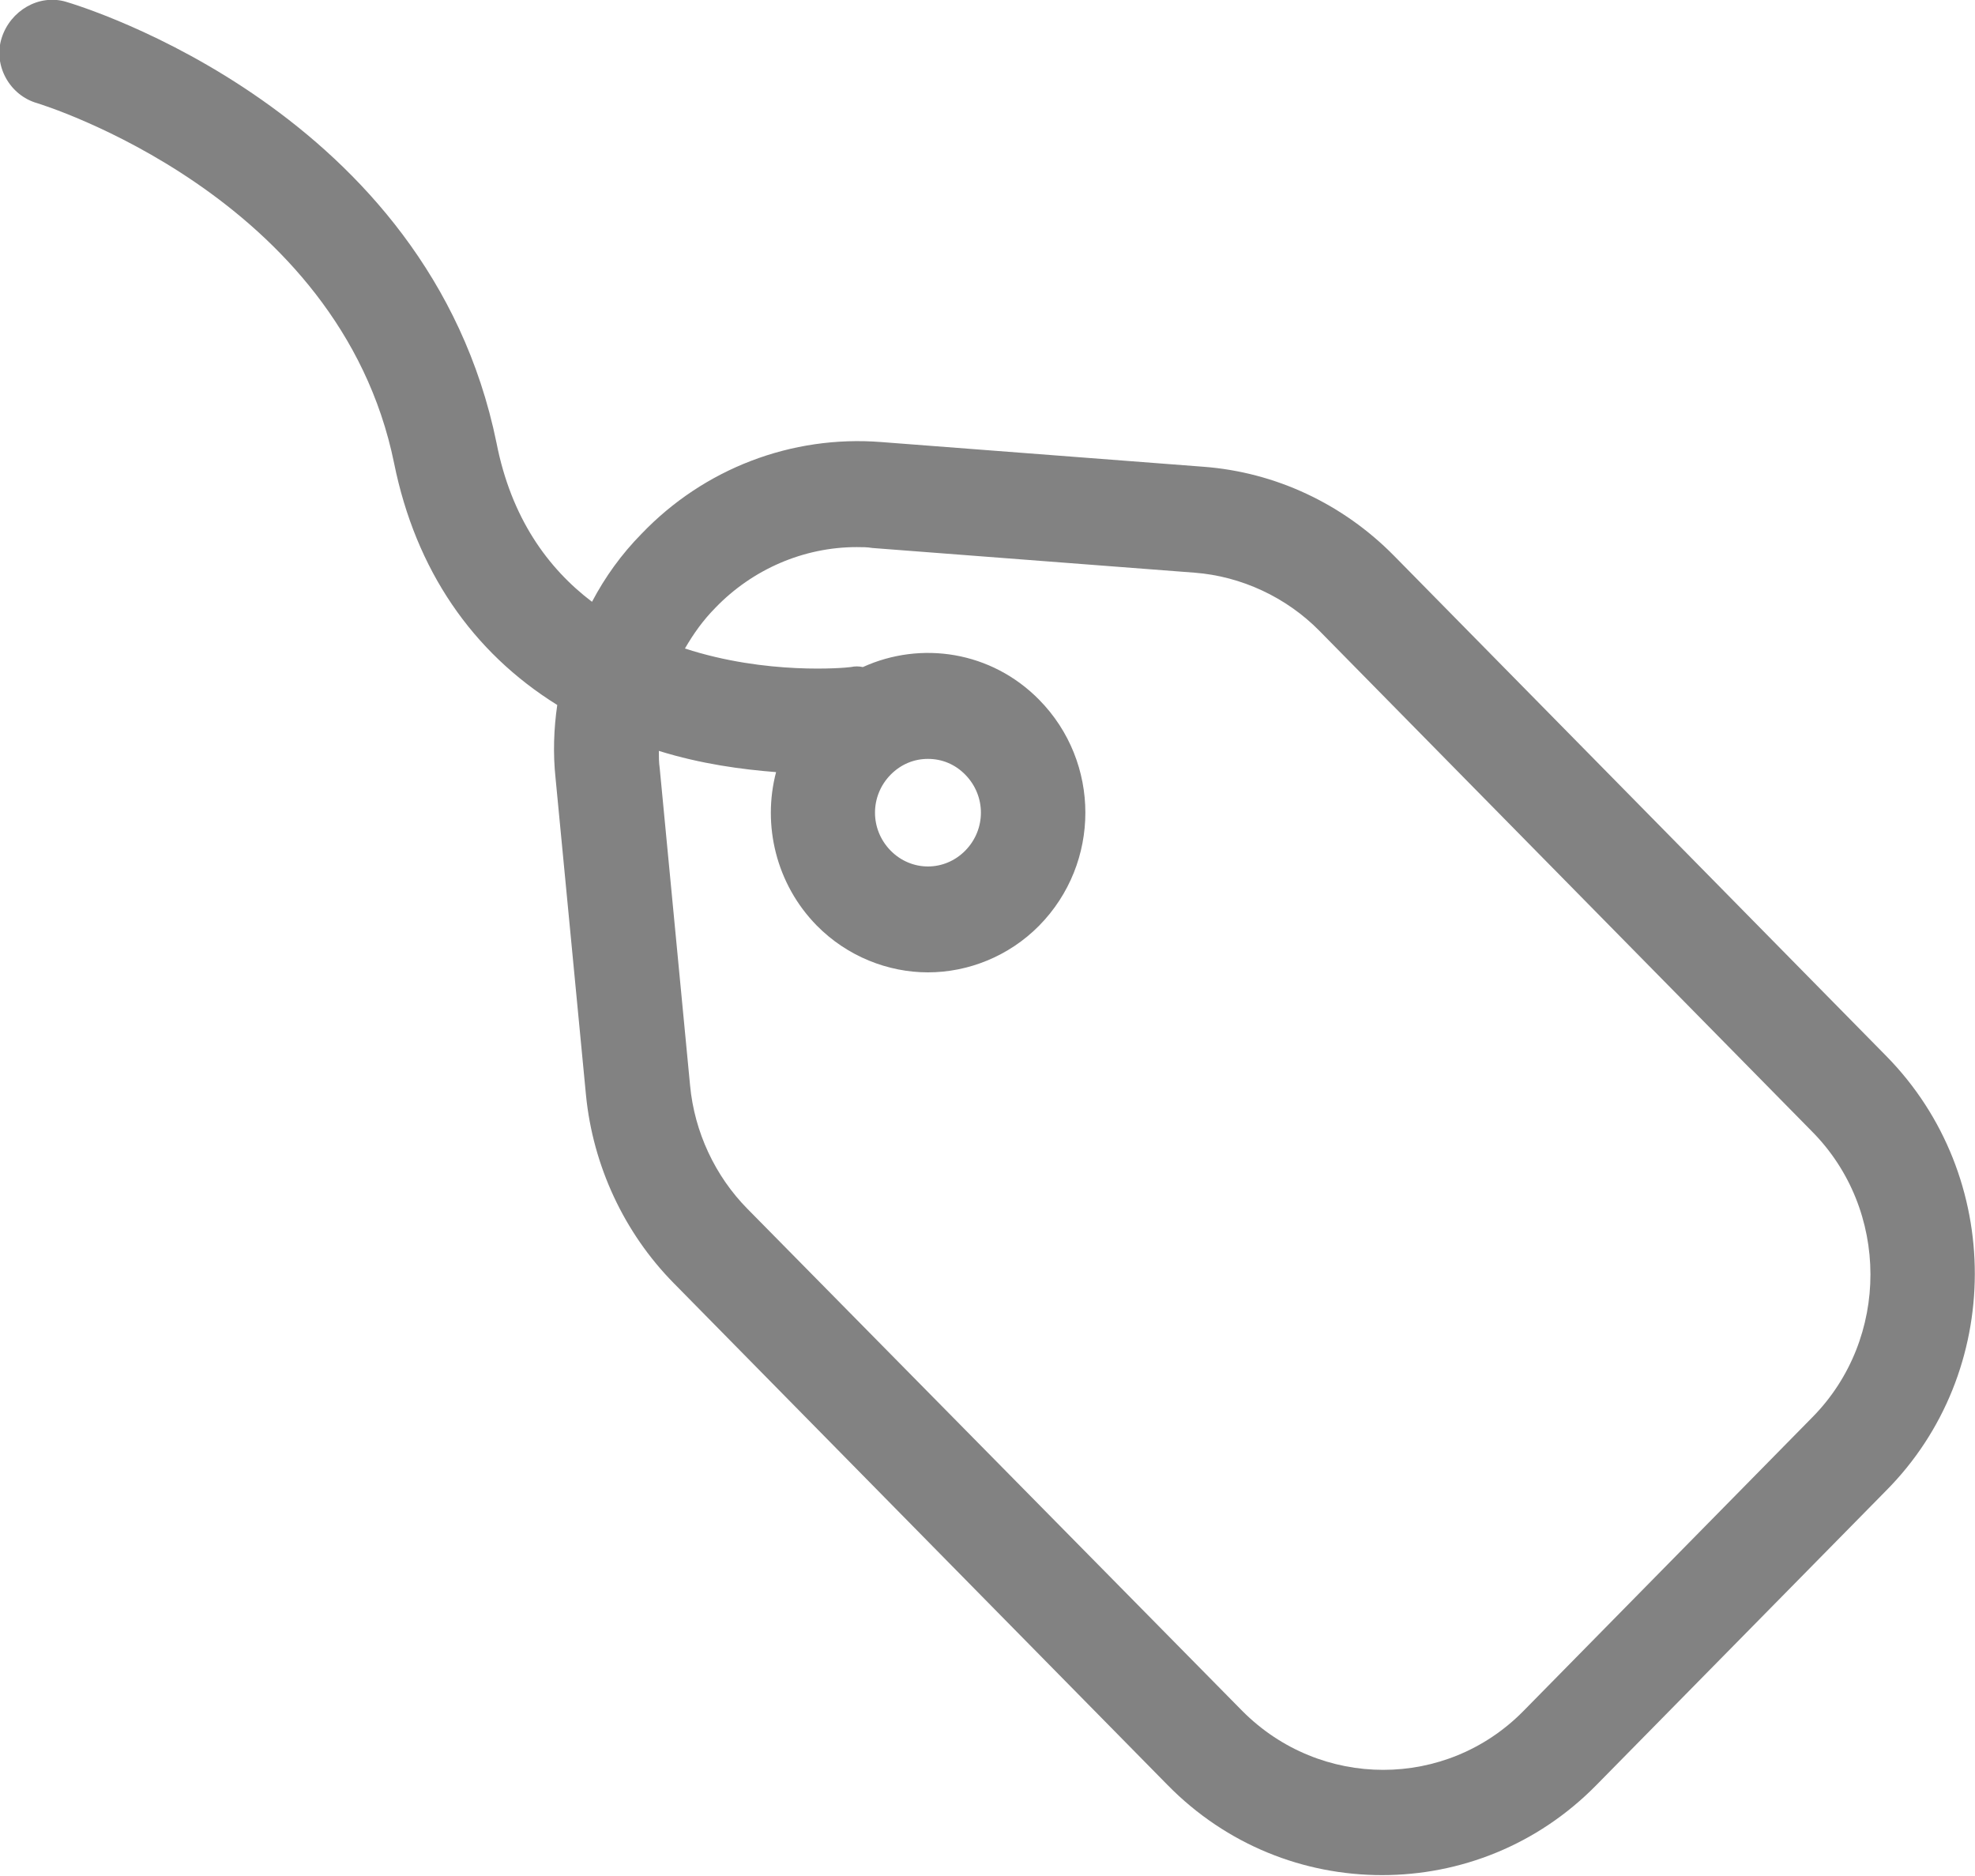<svg width="100%" height="100%" viewBox="0 0 20 19" fill="none" xmlns="http://www.w3.org/2000/svg">
<g clip-path="url(#clip0)">
<path d="M19.103 10.697L14.118 5.63C13.6 5.103 12.914 4.781 12.184 4.727L8.923 4.477C8.017 4.406 7.129 4.745 6.496 5.407C6.294 5.612 6.127 5.844 5.995 6.095C5.547 5.755 5.177 5.246 5.028 4.486C4.342 1.126 0.817 0.062 0.668 0.018C0.395 -0.063 0.105 0.107 0.017 0.384C-0.071 0.661 0.096 0.965 0.377 1.045C0.404 1.054 3.437 1.975 3.991 4.692C4.21 5.773 4.782 6.604 5.643 7.14C5.608 7.382 5.599 7.632 5.626 7.882L5.934 11.091C6.004 11.806 6.32 12.485 6.821 12.994L11.824 18.079C12.421 18.687 13.204 18.991 13.995 18.991C14.786 18.991 15.569 18.687 16.166 18.079L19.094 15.103C20.298 13.897 20.298 11.913 19.103 10.697ZM18.355 14.352L15.428 17.328C14.646 18.124 13.371 18.124 12.58 17.328L7.569 12.243C7.243 11.913 7.032 11.466 6.988 10.992L6.681 7.784C6.672 7.721 6.672 7.668 6.672 7.605C7.103 7.739 7.516 7.793 7.859 7.82C7.718 8.356 7.859 8.955 8.272 9.375C8.58 9.687 8.993 9.848 9.397 9.848C9.802 9.848 10.215 9.687 10.523 9.375C11.147 8.74 11.147 7.721 10.523 7.087C10.039 6.595 9.327 6.488 8.738 6.756C8.694 6.747 8.659 6.747 8.615 6.756C8.553 6.765 7.762 6.837 6.936 6.568C7.024 6.416 7.12 6.282 7.243 6.157C7.621 5.764 8.14 5.541 8.676 5.541C8.729 5.541 8.782 5.541 8.835 5.55L12.096 5.8C12.571 5.836 13.028 6.05 13.362 6.39L18.347 11.457C19.138 12.252 19.138 13.557 18.355 14.352ZM9.397 7.686C9.538 7.686 9.67 7.739 9.775 7.846C9.986 8.061 9.986 8.4 9.775 8.615C9.564 8.829 9.23 8.829 9.019 8.615C8.808 8.4 8.808 8.061 9.019 7.846C9.125 7.739 9.257 7.686 9.397 7.686Z" fill="#828282"/>
</g>
<defs>
<clipPath id="clip0">
<rect width="20" height="19" fill="white"/>
</clipPath>
</defs>
</svg>

